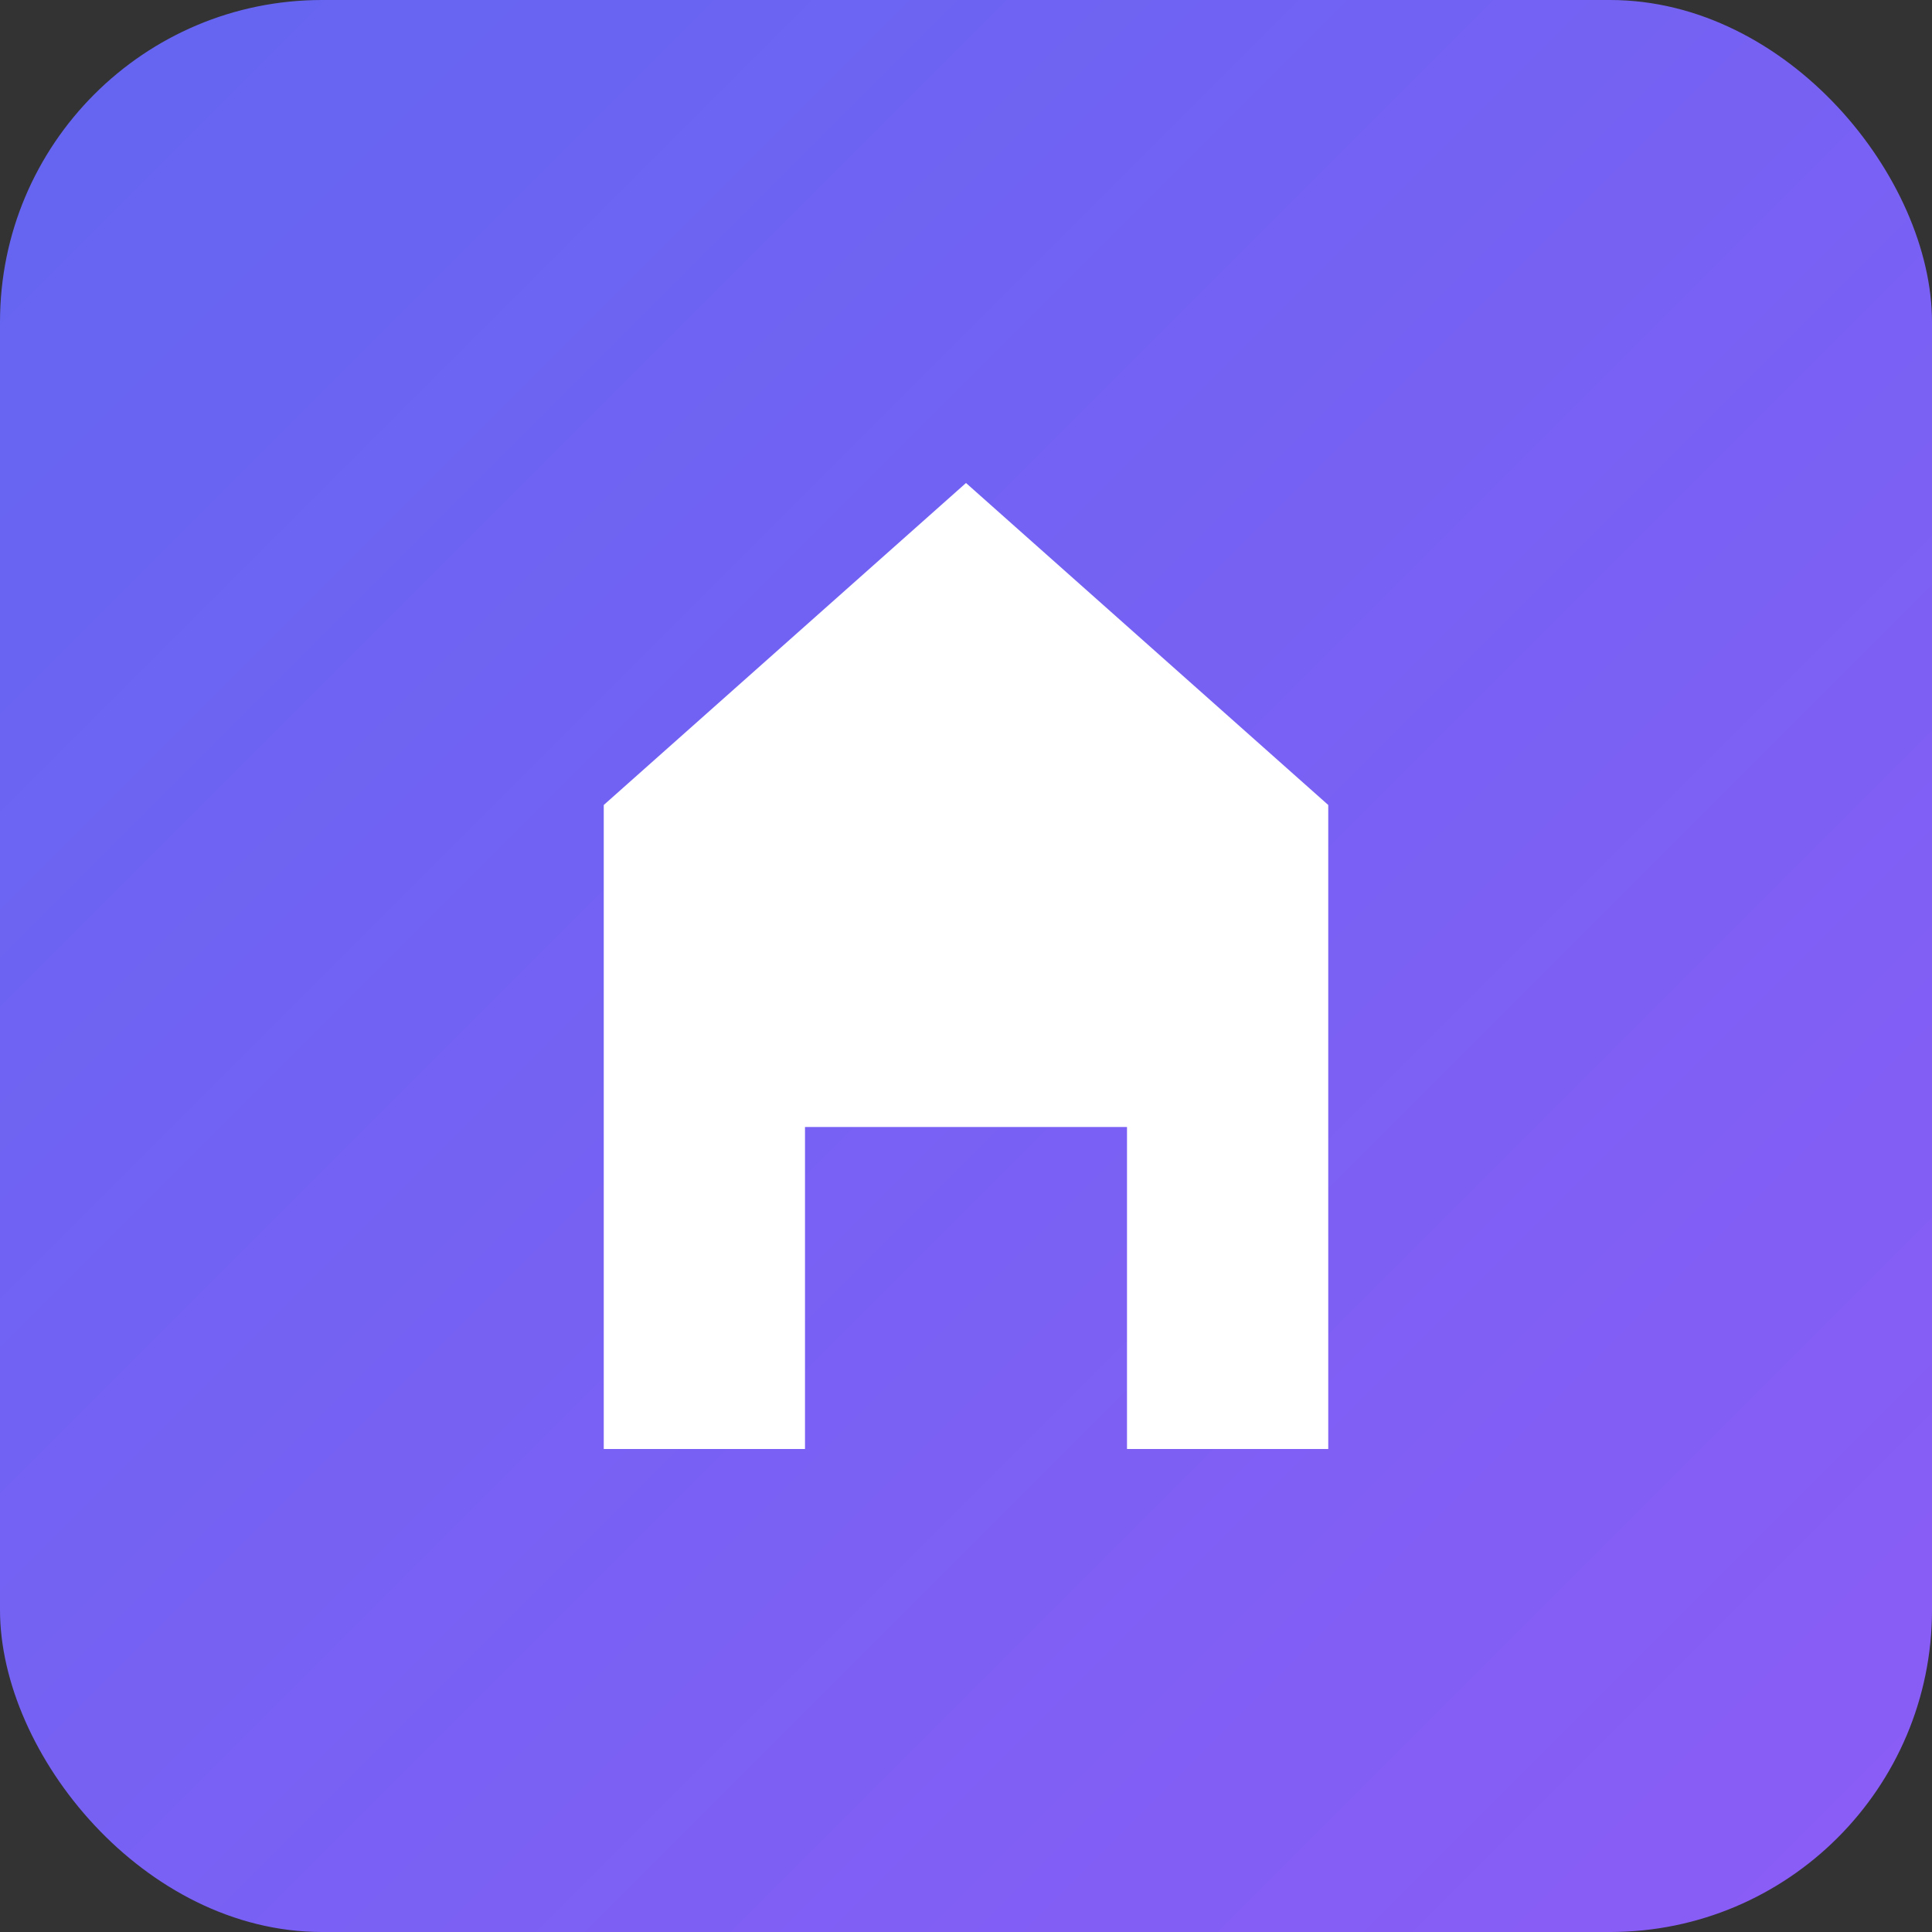 <svg width="192" height="192" xmlns="http://www.w3.org/2000/svg">
  <rect width="100%" height="100%" fill="#333333" stroke="none"/>
  <defs>
    <linearGradient id="grad" x1="0%" y1="0%" x2="100%" y2="100%">
      <stop offset="0%" style="stop-color:#6366f1;stop-opacity:1" />
      <stop offset="100%" style="stop-color:#8b5cf6;stop-opacity:1" />
    </linearGradient>
  </defs>
  <rect width="192" height="192" rx="32" fill="url(#grad)"/>
  <path d="M96 48L60 80V144H80V112H112V144H132V80L96 48Z" fill="white"/>
  <circle cx="96" cy="88" r="6" fill="white"/>
</svg>
